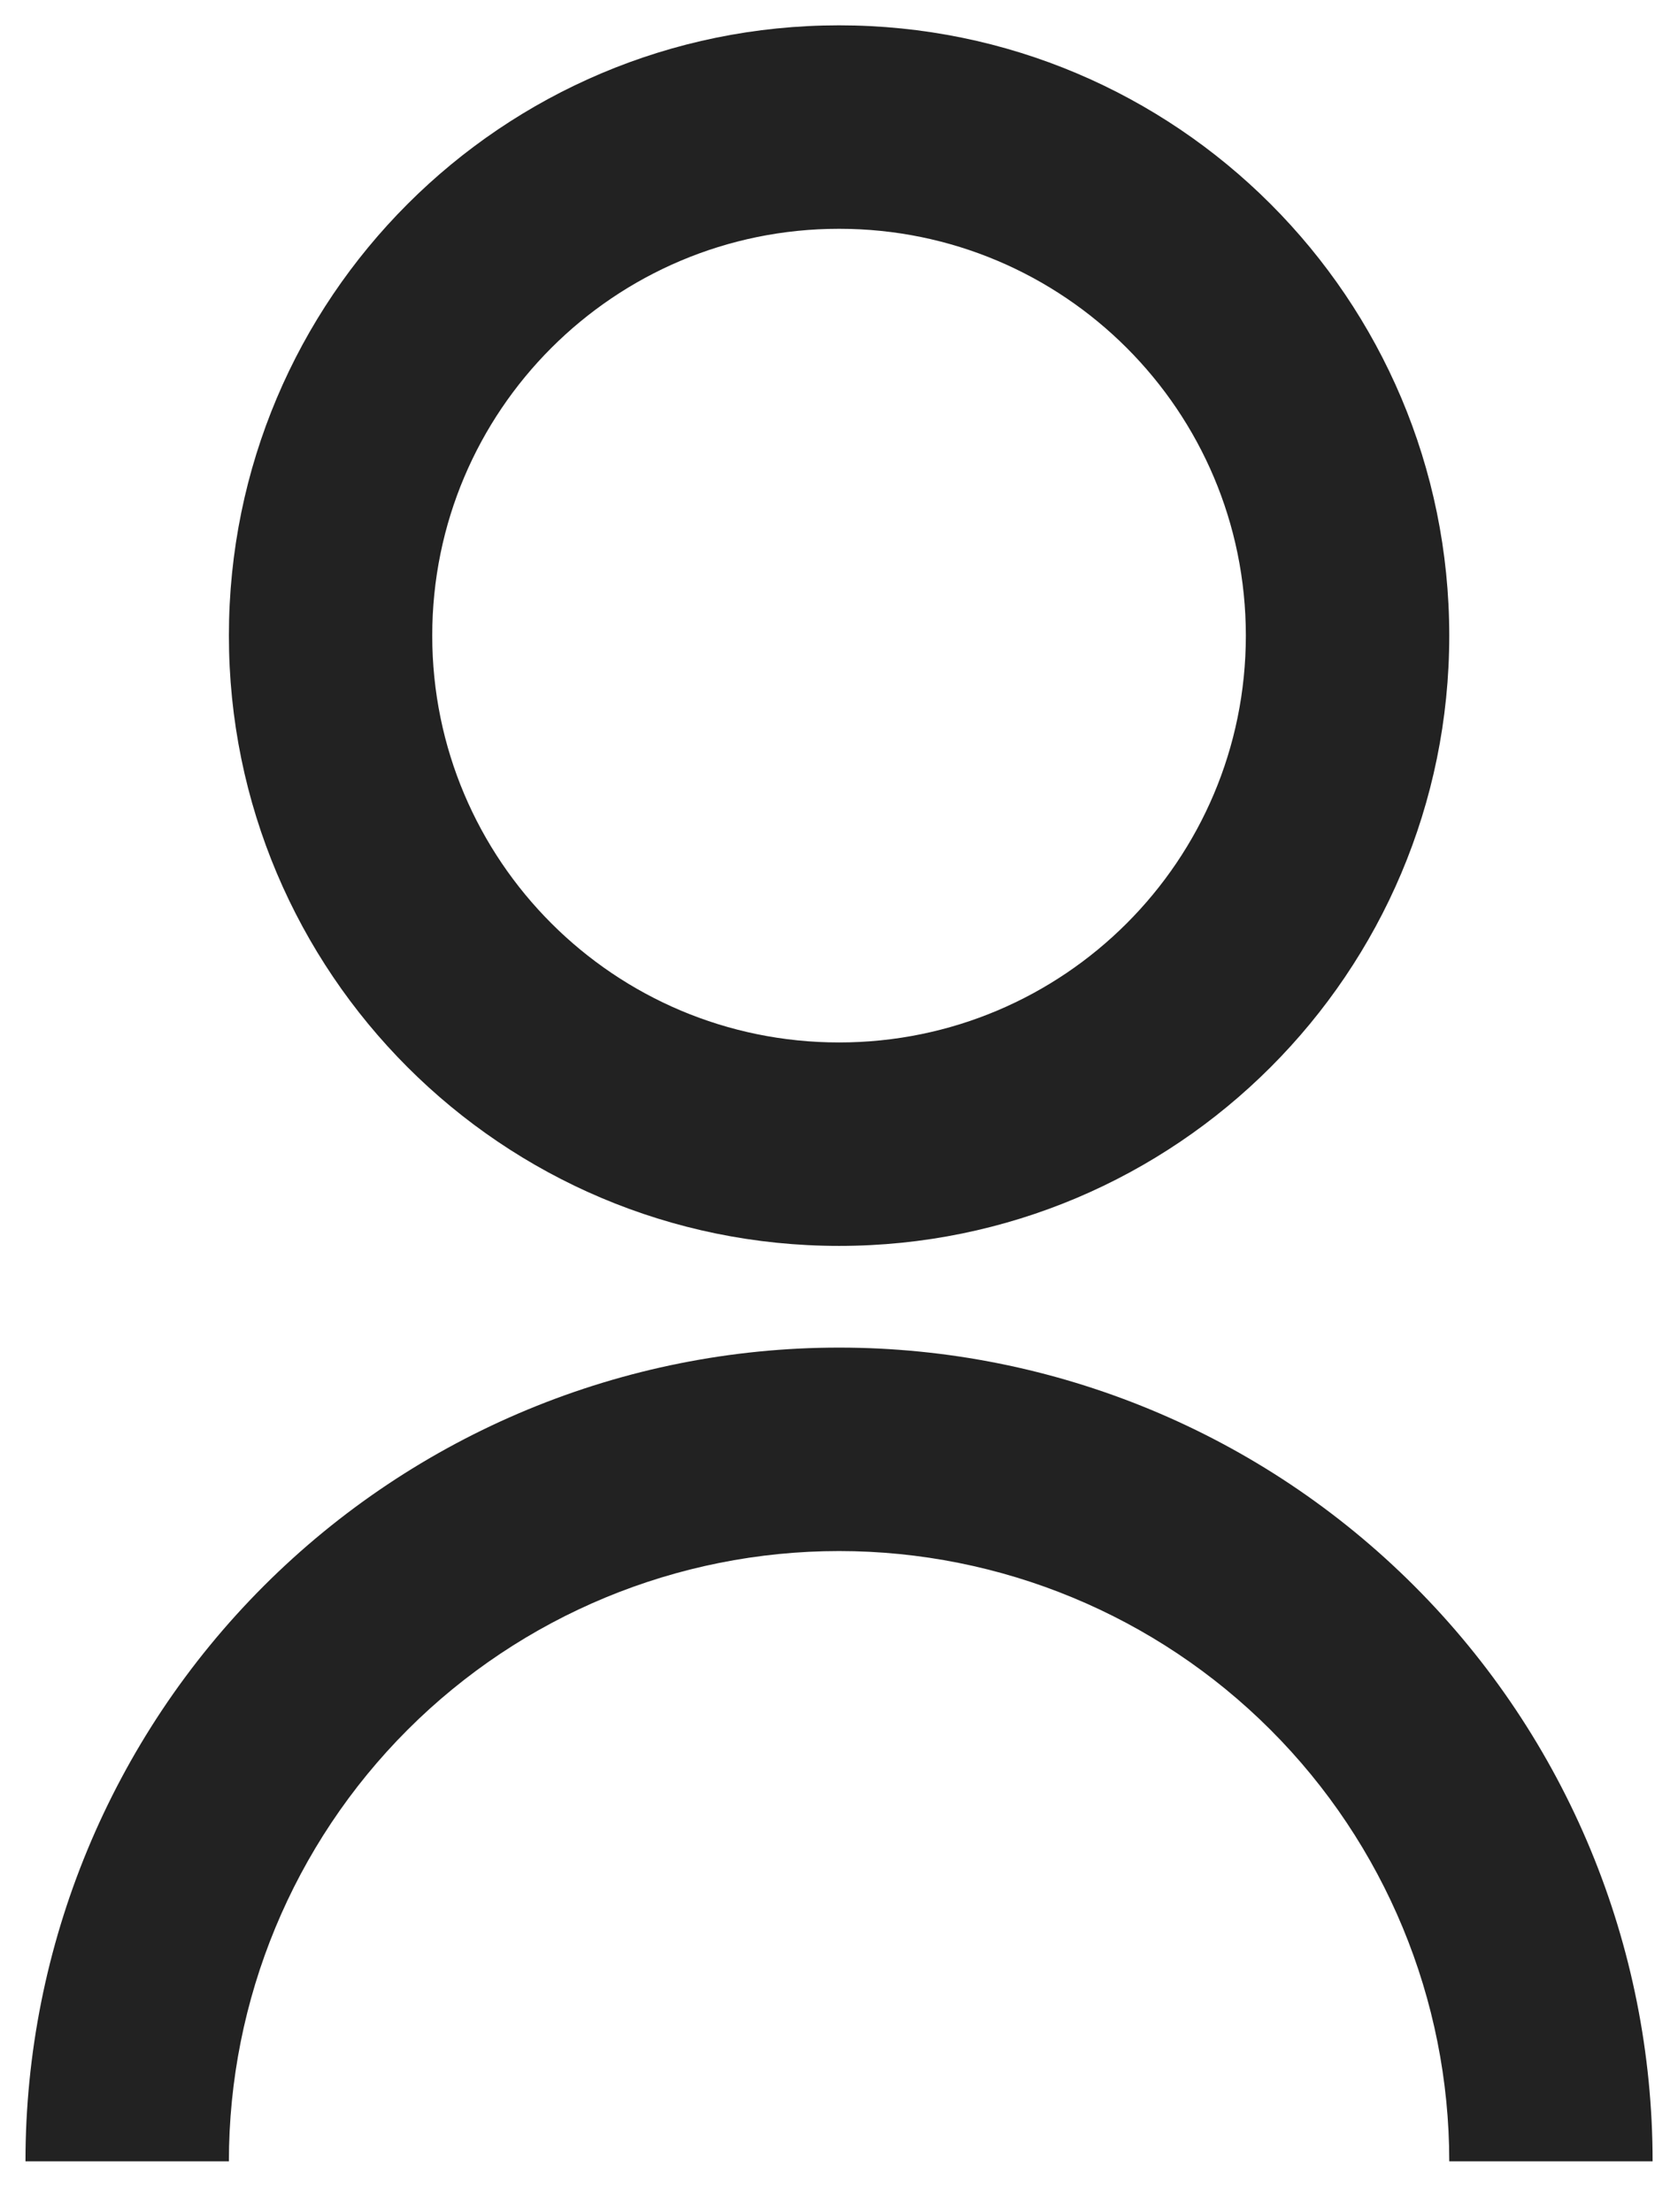 <svg width="22" height="29" viewBox="0 0 22 29" fill="none" xmlns="http://www.w3.org/2000/svg">
<path d="M0.334 28.332C0.334 25.503 1.458 22.79 3.458 20.79C5.459 18.789 8.172 17.665 11.001 17.665C13.83 17.665 16.543 18.789 18.543 20.79C20.544 22.79 21.667 25.503 21.667 28.332H19.001C19.001 26.21 18.158 24.175 16.657 22.675C15.157 21.175 13.122 20.332 11.001 20.332C8.879 20.332 6.844 21.175 5.344 22.675C3.844 24.175 3.001 26.21 3.001 28.332H0.334ZM11.001 16.332C6.581 16.332 3.001 12.752 3.001 8.332C3.001 3.912 6.581 0.332 11.001 0.332C15.421 0.332 19.001 3.912 19.001 8.332C19.001 12.752 15.421 16.332 11.001 16.332ZM11.001 13.665C13.947 13.665 16.334 11.279 16.334 8.332C16.334 5.385 13.947 2.999 11.001 2.999C8.054 2.999 5.667 5.385 5.667 8.332C5.667 11.279 8.054 13.665 11.001 13.665Z" fill="#222222"/>
</svg>
